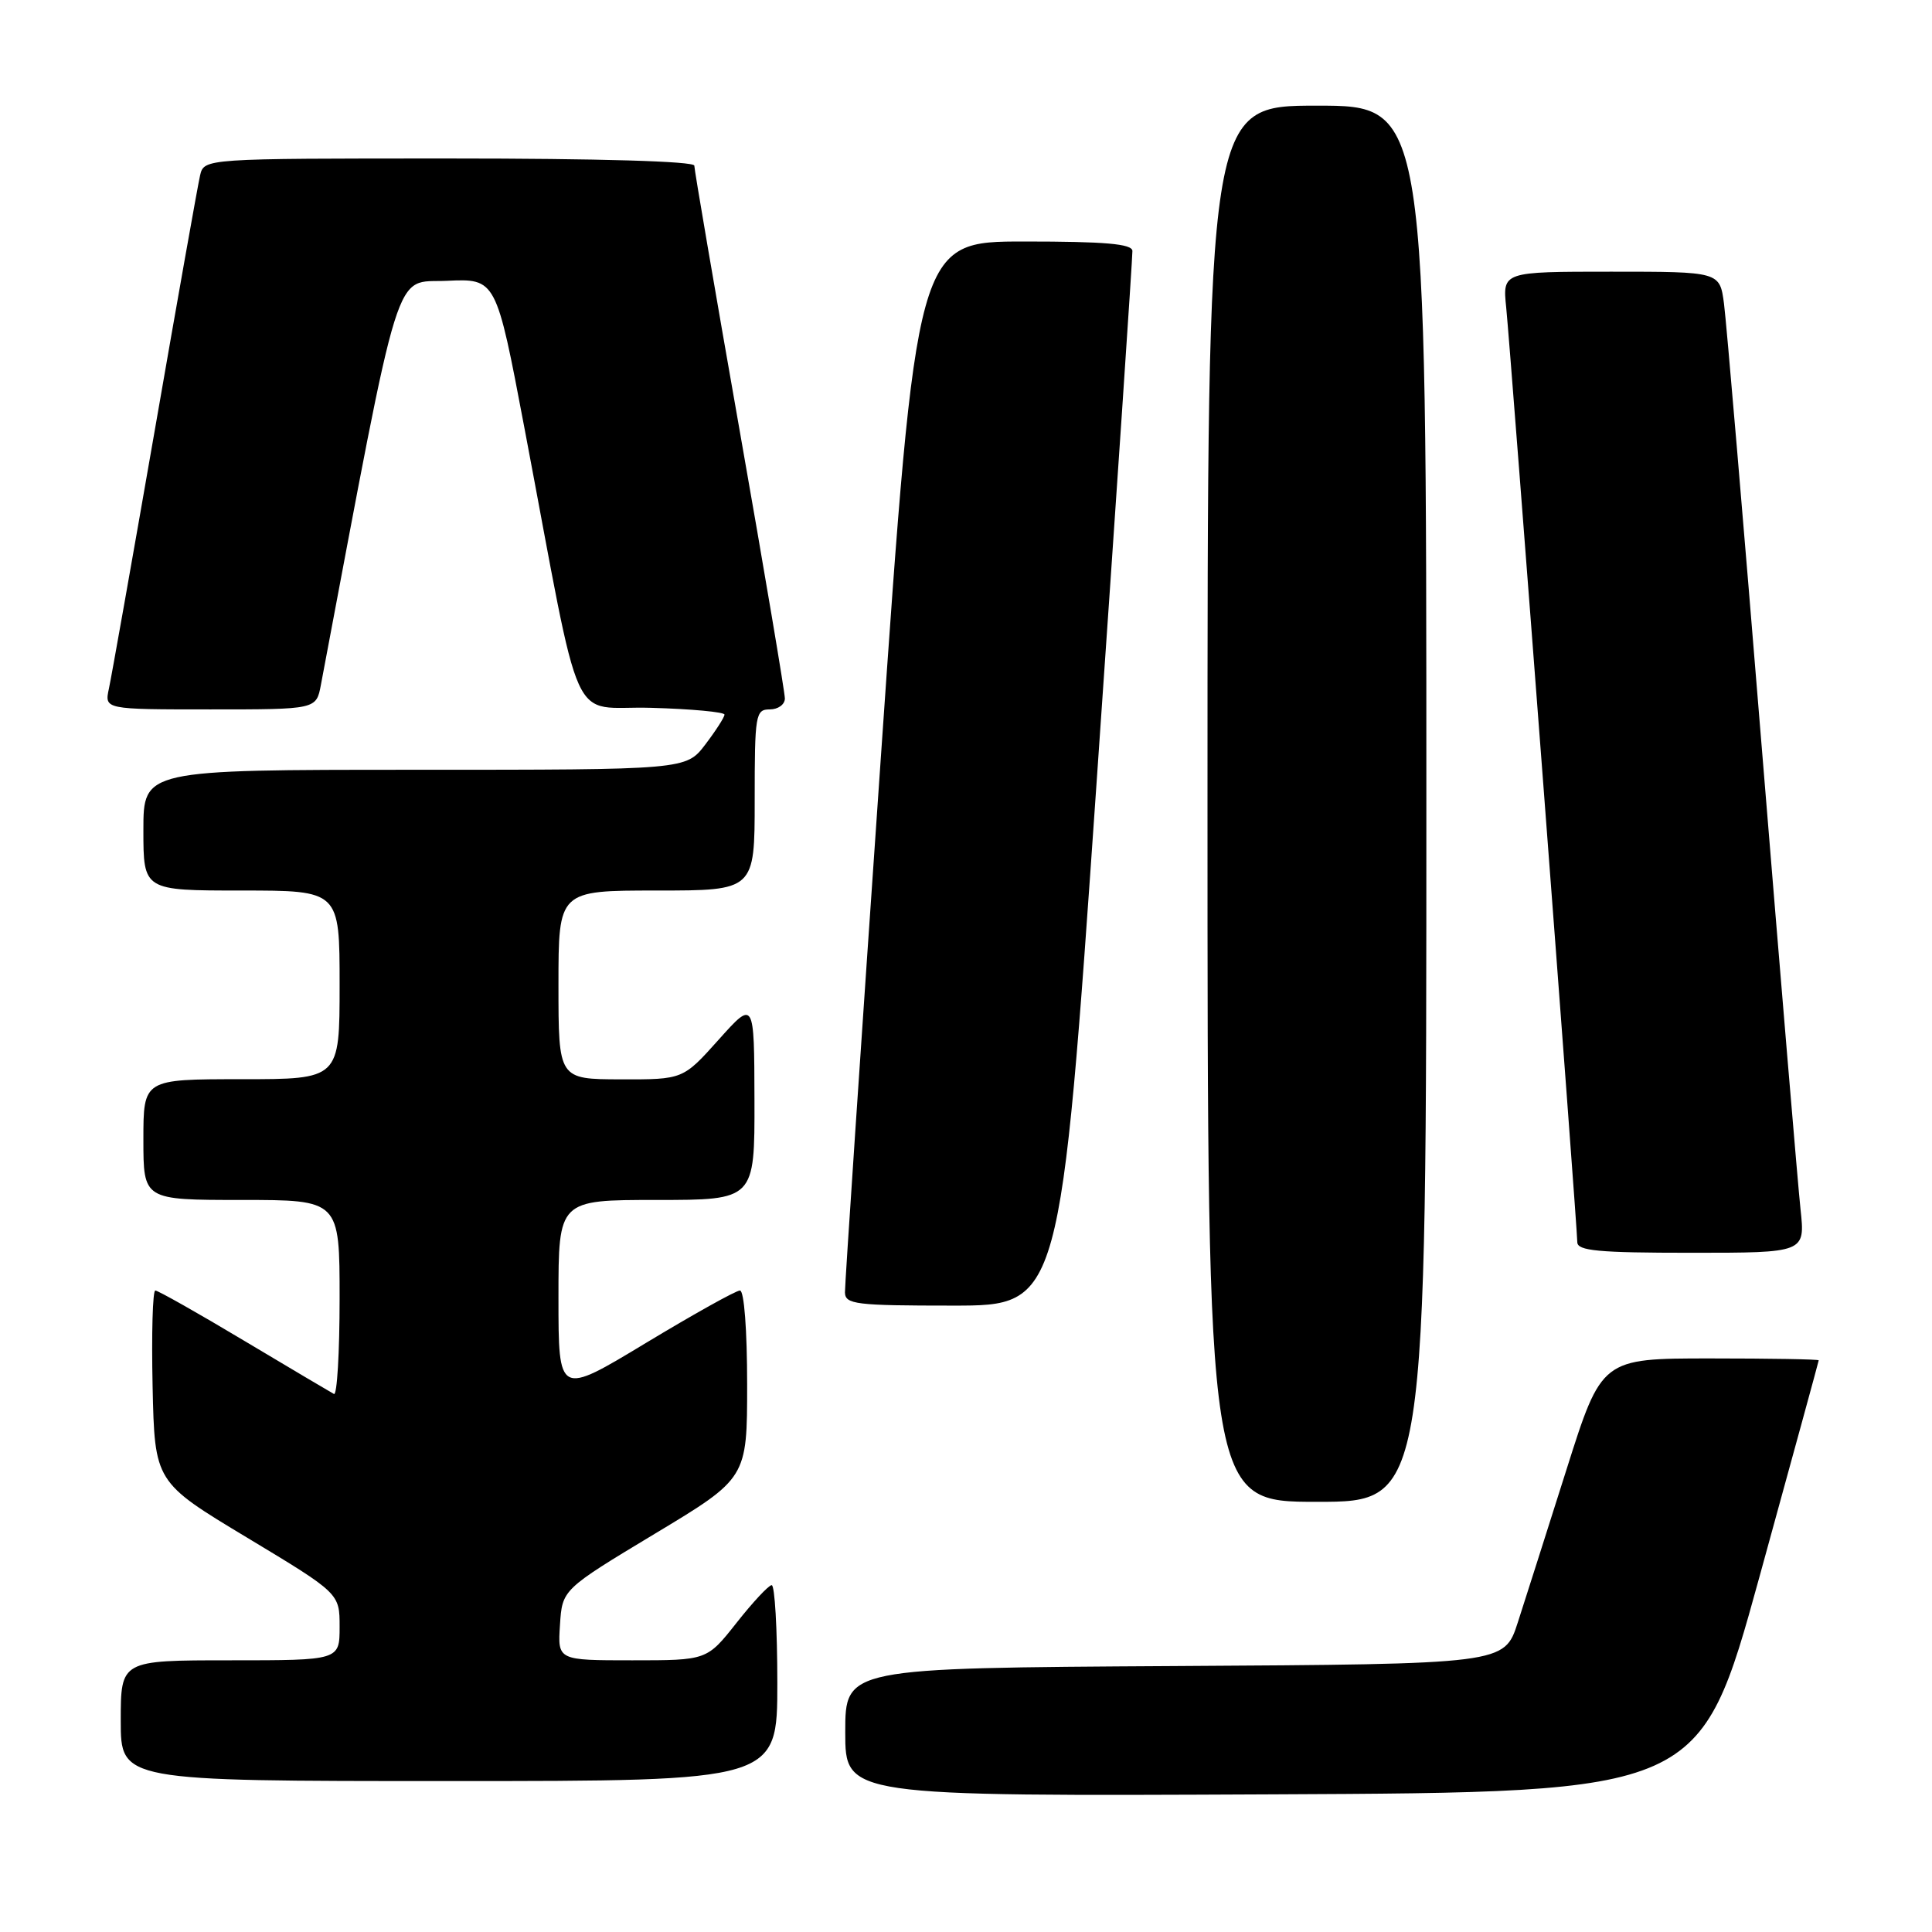 <?xml version="1.0" encoding="UTF-8" standalone="no"?>
<!DOCTYPE svg PUBLIC "-//W3C//DTD SVG 1.1//EN" "http://www.w3.org/Graphics/SVG/1.1/DTD/svg11.dtd" >
<svg xmlns="http://www.w3.org/2000/svg" xmlns:xlink="http://www.w3.org/1999/xlink" version="1.1" viewBox="0 0 256 256">
 <g >
 <path fill="currentColor"
d=" M 233.12 209.00 C 237.44 193.32 240.98 180.39 240.99 180.25 C 240.99 180.11 234.53 180.00 226.62 180.00 C 212.23 180.00 212.23 180.00 207.56 194.75 C 204.99 202.86 202.09 211.97 201.11 215.00 C 199.33 220.50 199.33 220.50 155.67 220.76 C 112.00 221.02 112.00 221.02 112.00 229.52 C 112.00 238.02 112.00 238.02 168.63 237.76 C 225.26 237.50 225.26 237.50 233.12 209.00 Z  M 103.00 223.00 C 103.00 215.85 102.66 210.02 102.25 210.04 C 101.84 210.06 99.74 212.31 97.59 215.04 C 93.67 220.00 93.67 220.00 83.78 220.00 C 73.89 220.00 73.89 220.00 74.20 215.31 C 74.50 210.62 74.50 210.62 86.75 203.24 C 99.00 195.87 99.00 195.87 99.00 183.44 C 99.00 176.21 98.60 171.00 98.05 171.00 C 97.52 171.00 91.90 174.14 85.55 177.97 C 74.00 184.95 74.00 184.95 74.00 171.97 C 74.00 159.00 74.00 159.00 87.00 159.00 C 100.00 159.00 100.00 159.00 99.97 145.75 C 99.94 132.50 99.94 132.50 95.22 137.77 C 90.50 143.04 90.50 143.04 82.25 143.02 C 74.00 143.00 74.00 143.00 74.00 130.50 C 74.00 118.00 74.00 118.00 87.00 118.00 C 100.00 118.00 100.00 118.00 100.00 106.00 C 100.00 94.67 100.11 94.00 102.00 94.00 C 103.10 94.00 104.00 93.35 104.00 92.55 C 104.00 91.75 101.30 75.75 98.00 57.00 C 94.70 38.25 92.00 22.47 92.00 21.95 C 92.00 21.37 79.39 21.00 59.52 21.00 C 27.04 21.00 27.04 21.00 26.51 23.25 C 26.22 24.49 23.52 39.67 20.51 57.00 C 17.49 74.33 14.76 89.74 14.43 91.25 C 13.84 94.00 13.84 94.00 27.88 94.00 C 41.91 94.00 41.91 94.00 42.52 90.75 C 53.31 33.59 52.09 37.53 59.20 37.21 C 65.74 36.91 65.74 36.91 69.49 56.71 C 77.33 98.07 75.24 93.46 86.29 93.79 C 91.63 93.94 96.00 94.35 96.00 94.69 C 96.00 95.03 94.85 96.82 93.45 98.66 C 90.90 102.00 90.90 102.00 54.95 102.00 C 19.00 102.00 19.00 102.00 19.00 110.00 C 19.00 118.00 19.00 118.00 32.00 118.00 C 45.00 118.00 45.00 118.00 45.00 130.50 C 45.00 143.00 45.00 143.00 32.00 143.00 C 19.00 143.00 19.00 143.00 19.00 151.00 C 19.00 159.00 19.00 159.00 32.00 159.00 C 45.00 159.00 45.00 159.00 45.00 172.06 C 45.00 179.24 44.66 184.94 44.25 184.71 C 43.84 184.49 38.49 181.32 32.36 177.66 C 26.23 173.99 20.93 171.00 20.58 171.00 C 20.23 171.00 20.07 176.71 20.22 183.69 C 20.50 196.38 20.50 196.38 32.75 203.75 C 45.00 211.13 45.00 211.13 45.00 215.56 C 45.00 220.00 45.00 220.00 30.50 220.00 C 16.00 220.00 16.00 220.00 16.00 228.00 C 16.00 236.00 16.00 236.00 59.50 236.00 C 103.00 236.00 103.00 236.00 103.00 223.00 Z  M 189.00 106.50 C 189.00 14.00 189.00 14.00 174.50 14.00 C 160.00 14.00 160.00 14.00 160.00 106.50 C 160.00 199.00 160.00 199.00 174.50 199.00 C 189.00 199.00 189.00 199.00 189.00 106.50 Z  M 145.30 103.75 C 147.94 65.66 150.08 33.94 150.05 33.25 C 150.01 32.31 146.45 32.00 135.73 32.00 C 121.45 32.00 121.45 32.00 116.69 100.75 C 114.07 138.56 111.94 170.29 111.96 171.25 C 112.00 172.83 113.36 173.00 126.25 173.00 C 140.50 173.00 140.50 173.00 145.30 103.75 Z  M 238.58 160.25 C 238.24 157.09 235.95 129.75 233.48 99.50 C 231.02 69.25 228.75 42.59 228.44 40.25 C 227.88 36.00 227.88 36.00 213.49 36.00 C 199.09 36.00 199.09 36.00 199.58 40.75 C 200.17 46.61 209.00 162.63 209.00 164.59 C 209.00 165.74 211.76 166.00 224.10 166.00 C 239.20 166.00 239.20 166.00 238.58 160.25 Z "/>
</g>
</svg>